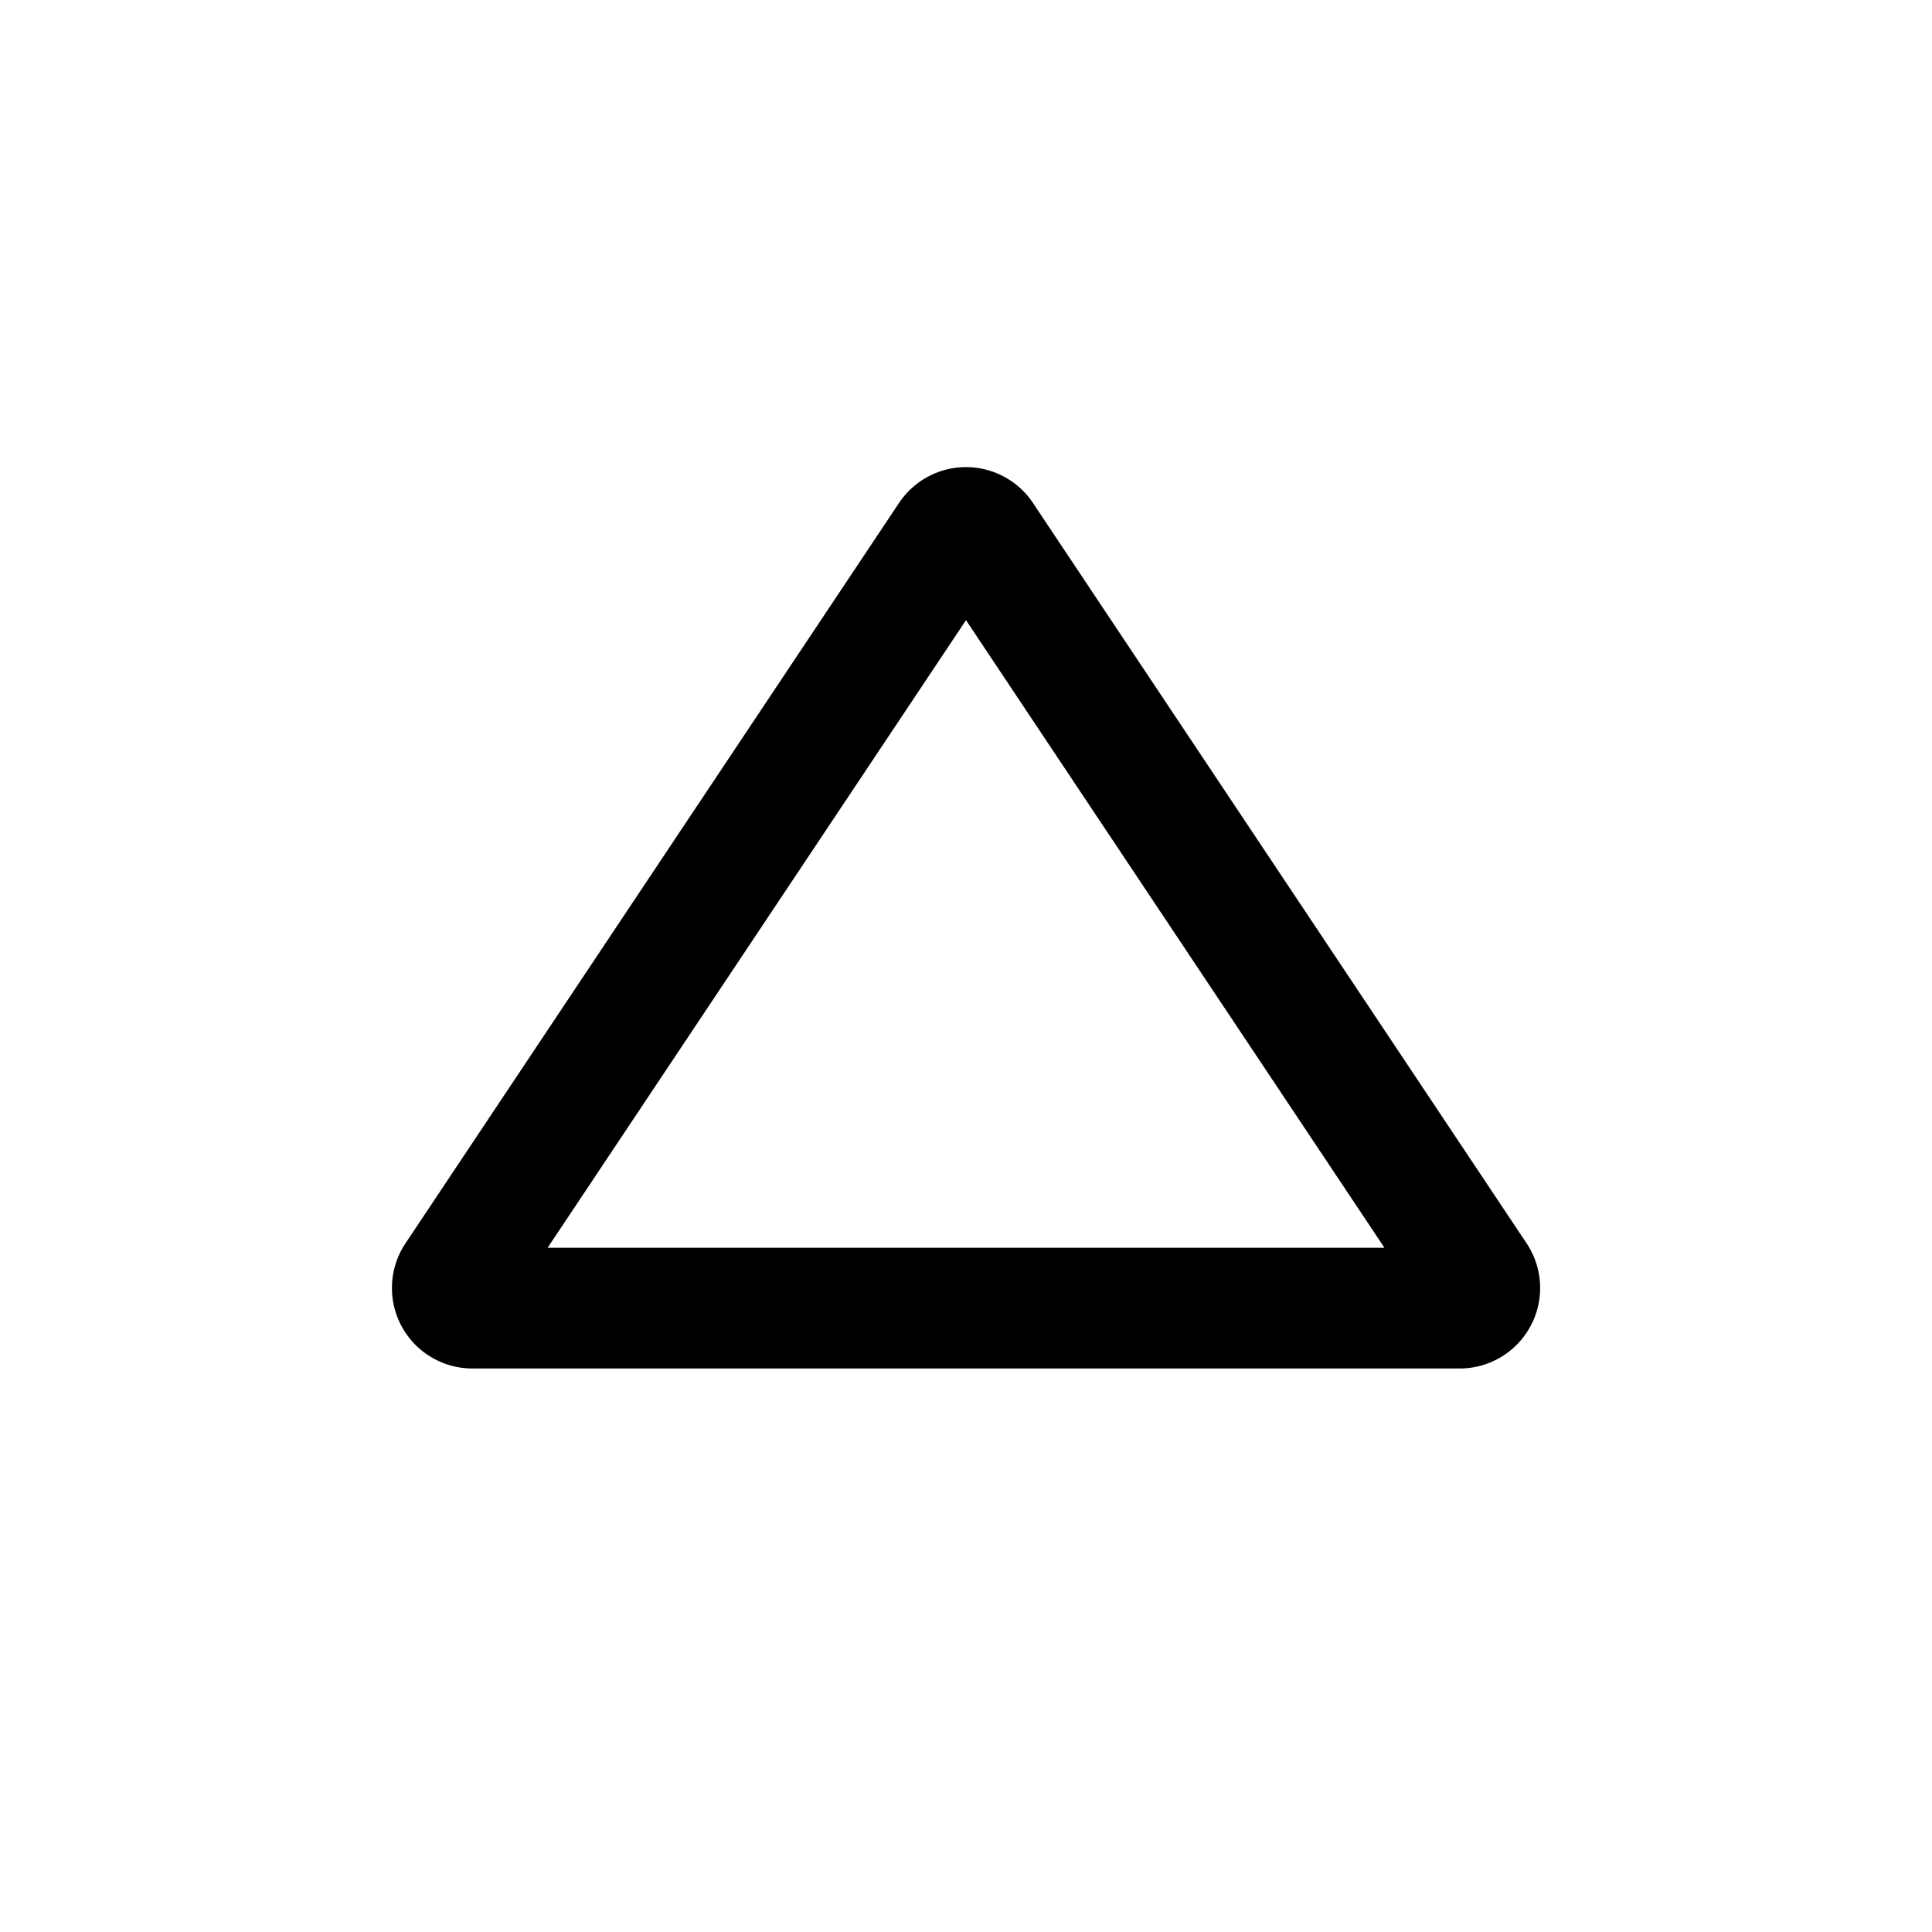 <svg width="24" height="24" fill="currentColor" viewBox="0 0 24 24">
  <path fill-rule="evenodd" d="M12.832 6.248a1 1 0 0 0-1.664 0l-6.131 9.197A1 1 0 0 0 5.869 17h12.263a1 1 0 0 0 .832-1.555l-6.132-9.197ZM6.803 15.5h10.395L12 7.704 6.803 15.5Z" clip-rule="evenodd"/>
</svg>
